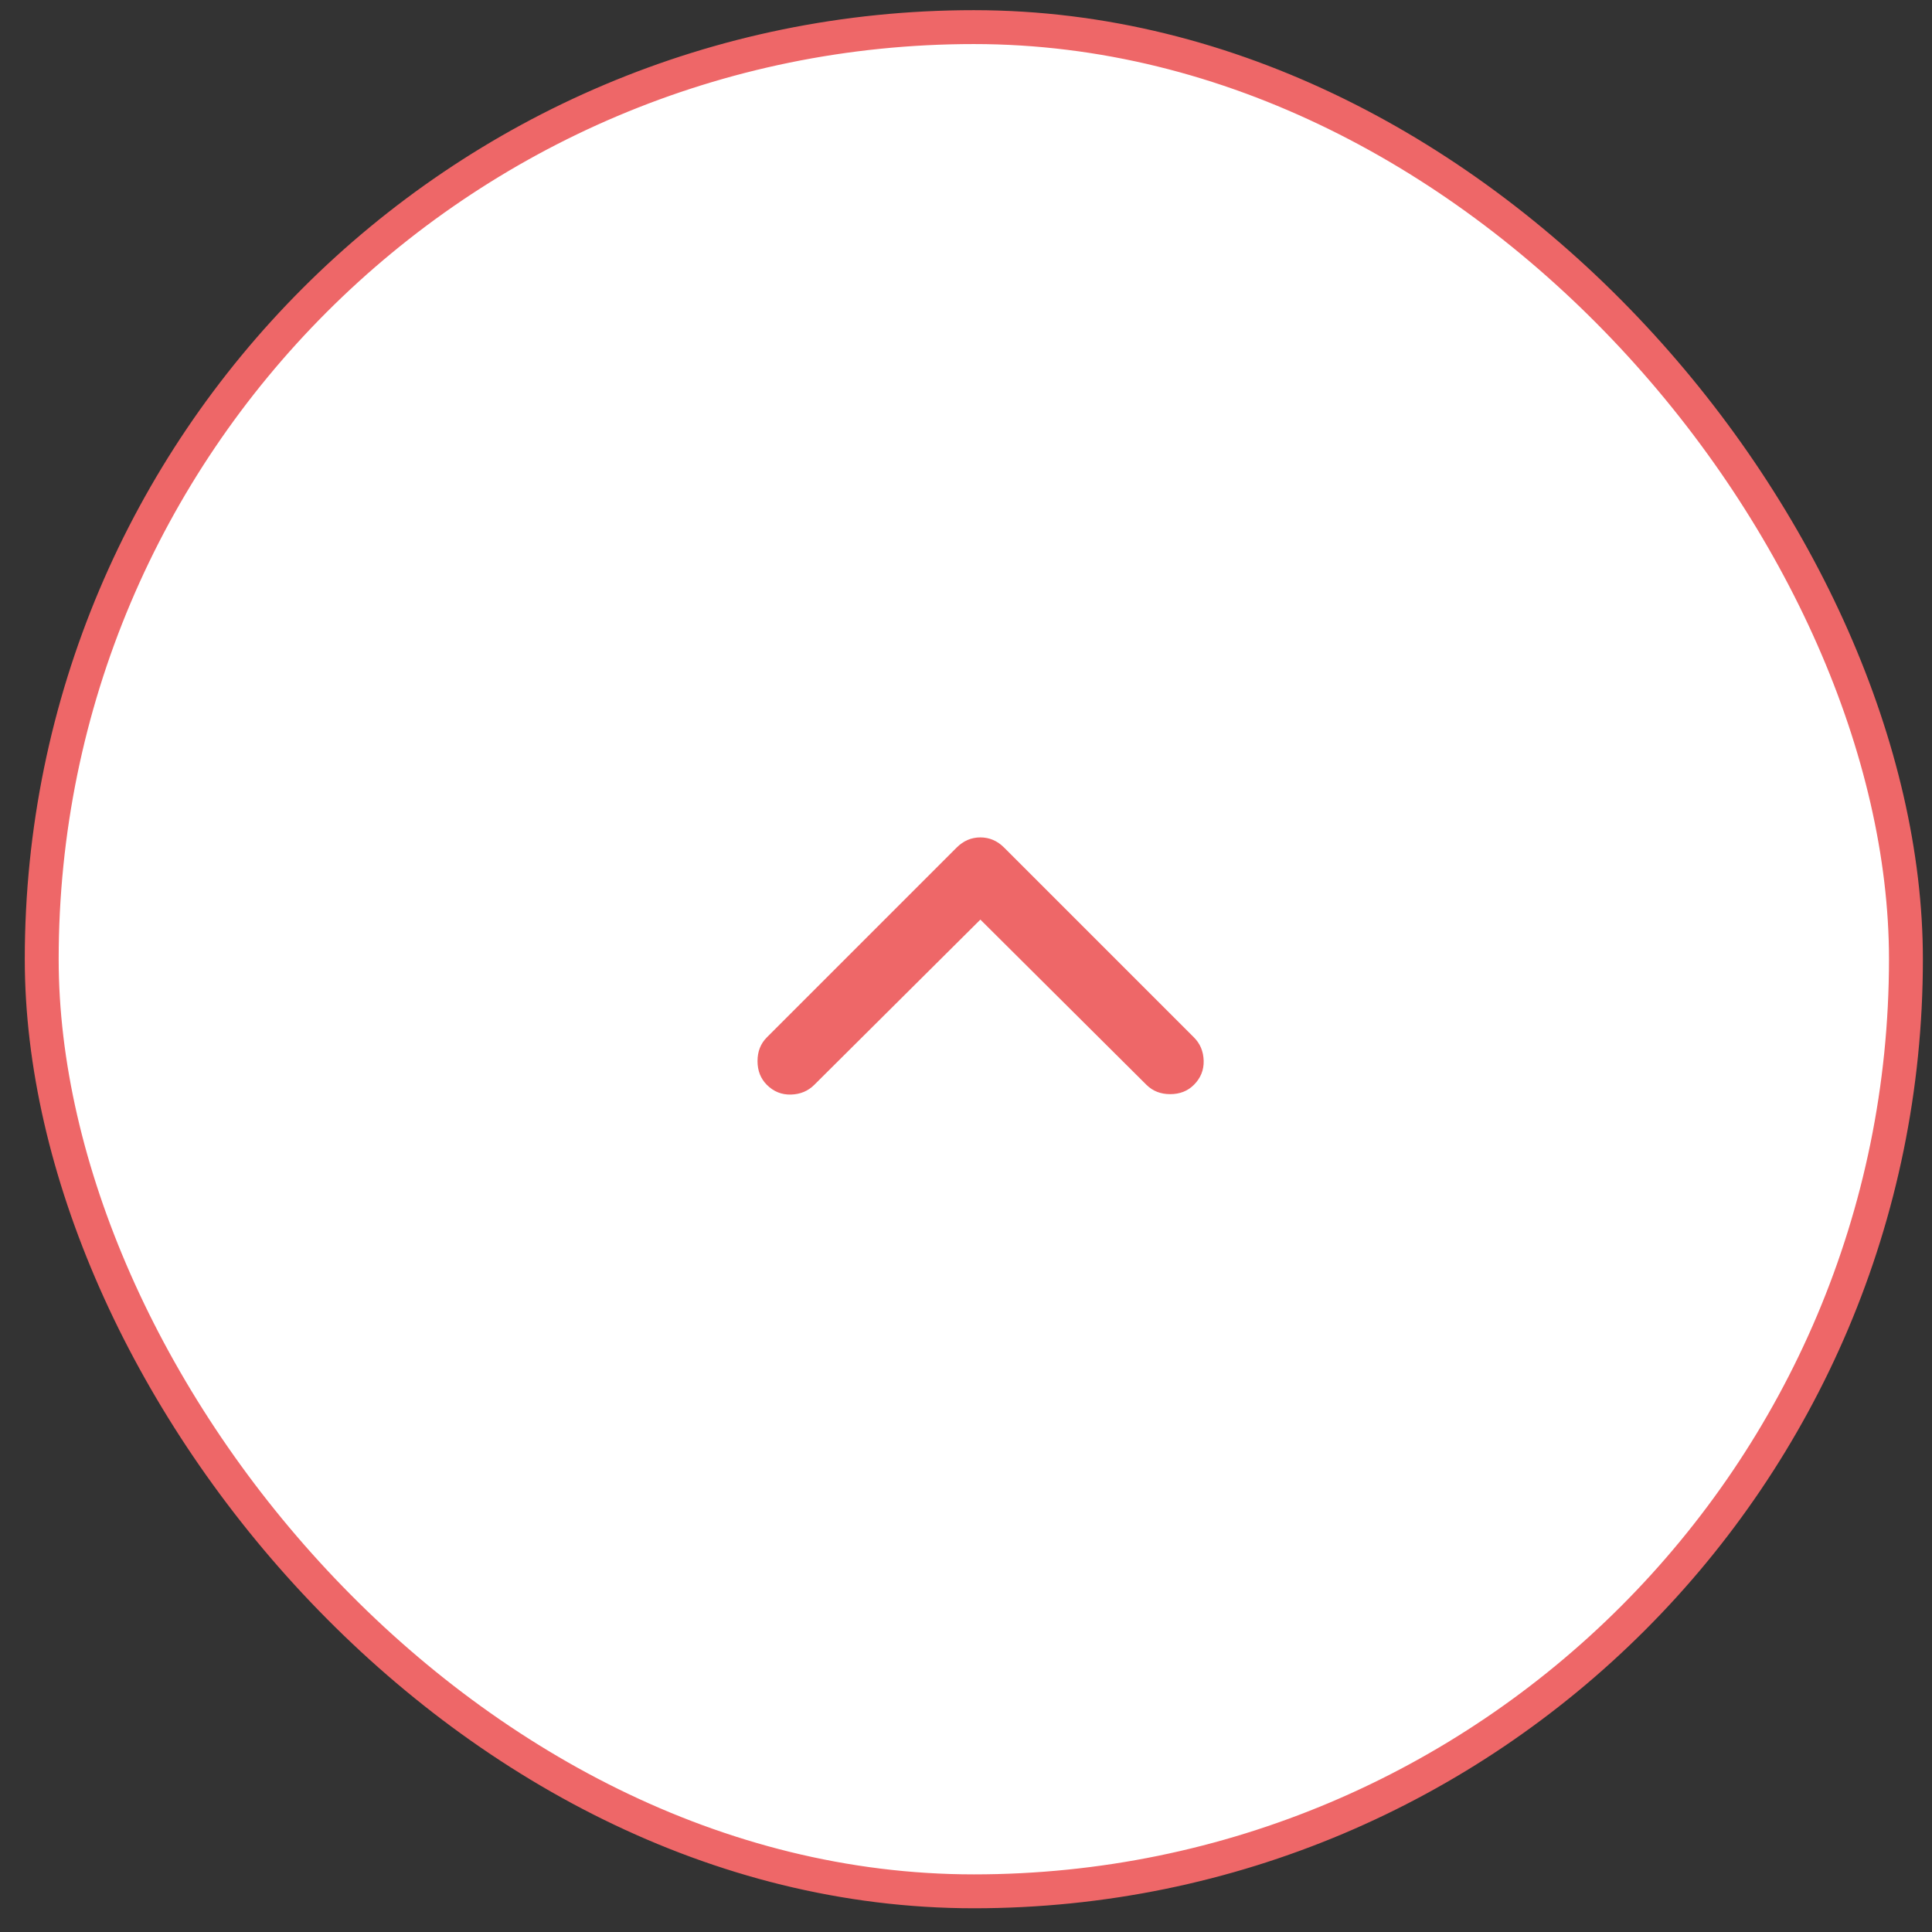 <svg width="57" height="57" viewBox="0 0 57 57" fill="none" xmlns="http://www.w3.org/2000/svg">
<rect x="0" y="0" width="57" height="57" fill="#333333" stroke="none"/>
<rect x="1.231" y="0.8" width="55" height="55" rx="27.5" fill="white"/>
<rect x="1.231" y="0.8" width="55" height="55" rx="27.5" stroke="#EE6768"/>
<path d="M28.924 27.131L24.024 32.006C23.841 32.189 23.612 32.285 23.337 32.293C23.062 32.301 22.824 32.206 22.624 32.006C22.441 31.822 22.349 31.589 22.349 31.306C22.349 31.022 22.441 30.789 22.624 30.606L28.224 25.006C28.424 24.806 28.658 24.706 28.924 24.706C29.191 24.706 29.424 24.806 29.624 25.006L35.224 30.606C35.408 30.789 35.504 31.018 35.512 31.293C35.52 31.568 35.424 31.806 35.224 32.006C35.041 32.189 34.808 32.281 34.524 32.281C34.241 32.281 34.008 32.189 33.824 32.006L28.924 27.131Z" fill="#EE6768"/>
</svg>
